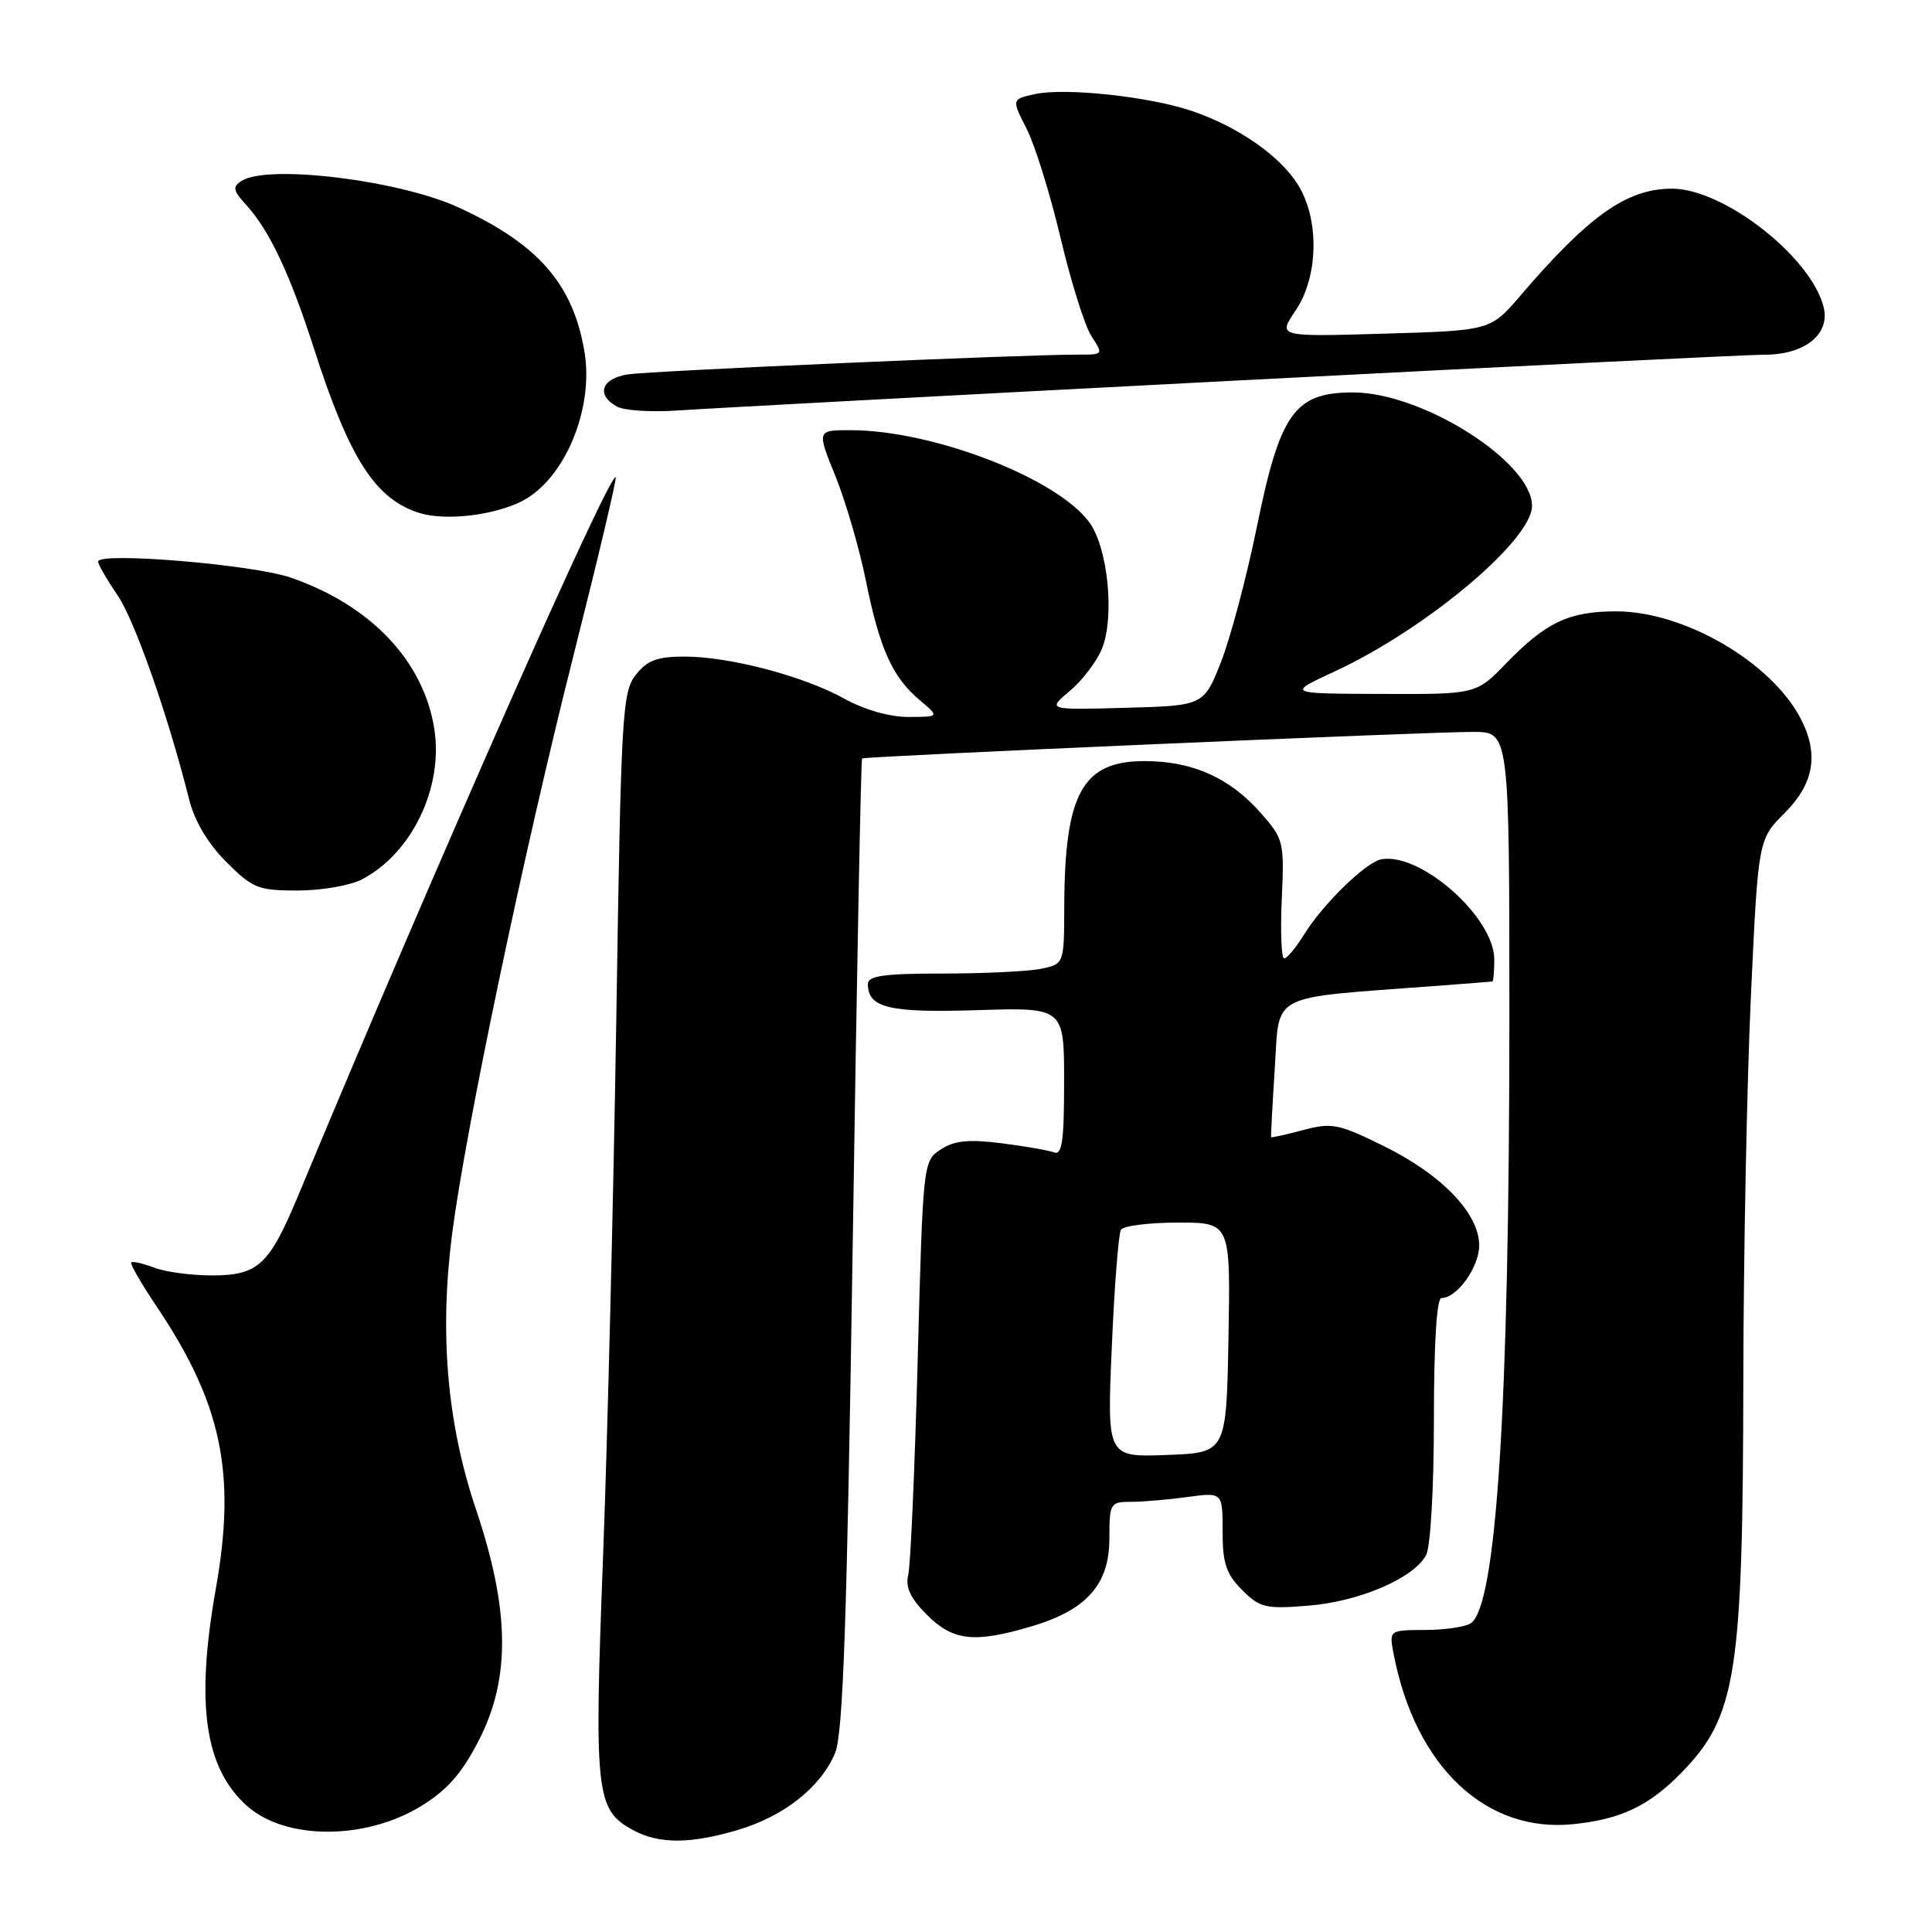 <?xml version="1.0" encoding="UTF-8" standalone="no"?>
<!DOCTYPE svg PUBLIC "-//W3C//DTD SVG 1.1//EN" "http://www.w3.org/Graphics/SVG/1.1/DTD/svg11.dtd" >
<svg xmlns="http://www.w3.org/2000/svg" xmlns:xlink="http://www.w3.org/1999/xlink" version="1.1" viewBox="0 0 256 256">
 <g >
 <path fill="currentColor"
d=" M 97.77 242.48 C 103.89 240.66 108.76 236.81 110.64 232.31 C 111.72 229.74 112.22 215.21 112.99 164.87 C 113.52 129.58 114.08 100.62 114.23 100.50 C 114.61 100.21 189.52 96.95 195.25 96.98 C 200.00 97.00 200.00 97.00 200.00 135.25 C 199.99 186.37 198.28 212.94 194.86 215.11 C 194.11 215.58 191.37 215.98 188.77 215.98 C 184.05 216.00 184.05 216.00 184.68 219.25 C 187.56 234.09 196.89 242.91 208.47 241.71 C 214.76 241.07 218.50 239.29 222.76 234.93 C 230.09 227.43 230.95 222.00 231.00 182.50 C 231.03 166.00 231.48 143.21 232.01 131.86 C 232.97 111.23 232.97 111.23 236.49 107.71 C 240.38 103.82 241.04 99.89 238.59 95.20 C 234.66 87.70 223.18 81.03 214.20 81.01 C 207.91 81.00 204.85 82.44 199.55 87.92 C 195.59 92.00 195.59 92.00 183.05 91.95 C 170.50 91.91 170.50 91.91 176.85 88.97 C 188.93 83.38 203.00 71.58 203.00 67.03 C 203.00 61.21 188.48 52.00 179.29 52.00 C 171.55 52.00 169.62 54.70 166.55 69.78 C 165.18 76.49 163.03 84.57 161.78 87.74 C 159.49 93.50 159.49 93.50 149.13 93.79 C 138.76 94.07 138.76 94.07 141.75 91.56 C 143.40 90.17 145.30 87.68 145.99 86.02 C 147.73 81.82 146.82 72.59 144.34 69.21 C 140.04 63.34 123.58 57.00 112.67 57.00 C 108.23 57.00 108.23 57.00 110.71 63.12 C 112.07 66.49 113.87 72.68 114.72 76.87 C 116.54 85.93 118.24 89.71 121.84 92.75 C 124.50 94.99 124.50 94.99 120.38 95.00 C 117.87 95.00 114.53 94.05 111.88 92.58 C 106.45 89.57 96.68 87.00 90.68 87.00 C 87.07 87.00 85.76 87.50 84.24 89.43 C 82.45 91.70 82.29 94.61 81.67 134.59 C 81.30 158.09 80.51 190.33 79.91 206.22 C 78.71 237.73 78.93 239.81 83.89 242.50 C 87.31 244.36 91.46 244.35 97.77 242.48 Z  M 55.87 239.27 C 59.29 237.16 61.24 234.93 63.47 230.56 C 67.67 222.36 67.55 213.32 63.07 200.00 C 59.23 188.59 58.21 176.68 59.91 163.48 C 61.71 149.60 69.39 112.98 75.95 87.02 C 79.21 74.11 81.75 63.41 81.58 63.25 C 80.80 62.47 57.73 114.65 39.50 158.45 C 35.67 167.64 34.20 169.00 28.07 169.00 C 25.35 169.00 21.91 168.54 20.43 167.97 C 18.94 167.41 17.57 167.09 17.39 167.28 C 17.21 167.46 18.67 170.01 20.64 172.94 C 29.37 185.90 31.33 195.13 28.60 210.50 C 25.89 225.82 27.11 234.29 32.75 239.31 C 37.87 243.86 48.49 243.84 55.87 239.27 Z  M 136.68 215.50 C 144.00 213.33 147.00 209.94 147.00 203.86 C 147.00 199.18 147.11 199.00 149.86 199.00 C 151.43 199.00 154.81 198.71 157.36 198.36 C 162.00 197.73 162.00 197.73 162.00 202.91 C 162.00 207.15 162.47 208.56 164.58 210.68 C 166.95 213.04 167.70 213.22 173.36 212.76 C 180.12 212.22 187.33 209.12 188.97 206.06 C 189.55 204.96 190.00 197.21 190.00 188.07 C 190.00 178.02 190.37 172.00 191.00 172.00 C 193.06 172.00 196.00 167.90 196.00 165.03 C 196.00 160.79 191.05 155.64 183.32 151.84 C 177.35 148.90 176.48 148.73 172.67 149.74 C 170.39 150.35 168.48 150.77 168.43 150.68 C 168.38 150.58 168.60 146.45 168.92 141.50 C 169.57 131.45 167.91 132.31 190.00 130.66 C 194.12 130.35 197.61 130.08 197.75 130.05 C 197.89 130.02 198.00 128.71 198.00 127.14 C 198.00 121.54 188.20 112.87 183.00 113.87 C 180.97 114.27 175.33 119.76 172.85 123.75 C 171.74 125.54 170.53 127.00 170.16 127.00 C 169.79 127.00 169.65 123.47 169.84 119.15 C 170.19 111.56 170.09 111.17 167.09 107.76 C 163.01 103.11 158.12 100.89 151.85 100.85 C 143.45 100.78 141.07 105.02 141.02 120.12 C 141.00 127.75 141.00 127.75 137.88 128.38 C 136.16 128.72 130.31 129.00 124.87 129.00 C 117.15 129.00 115.00 129.30 115.00 130.38 C 115.00 133.55 117.79 134.22 129.48 133.85 C 141.00 133.49 141.00 133.49 141.00 143.35 C 141.00 151.20 140.73 153.11 139.66 152.70 C 138.92 152.42 135.77 151.87 132.66 151.48 C 128.33 150.94 126.45 151.13 124.65 152.31 C 122.32 153.83 122.30 154.01 121.60 180.17 C 121.21 194.65 120.65 207.50 120.34 208.72 C 119.95 210.32 120.65 211.80 122.82 213.97 C 126.29 217.44 129.10 217.75 136.68 215.50 Z  M 47.93 116.54 C 54.57 113.10 58.79 104.33 57.54 96.54 C 56.11 87.55 49.09 80.17 38.50 76.53 C 33.49 74.80 13.00 73.10 13.00 74.41 C 13.00 74.79 14.14 76.77 15.53 78.80 C 17.84 82.17 22.24 94.70 25.07 105.96 C 25.79 108.82 27.56 111.79 29.98 114.21 C 33.47 117.70 34.21 118.00 39.43 118.00 C 42.55 118.00 46.37 117.34 47.93 116.54 Z  M 69.17 66.40 C 74.81 63.51 78.71 54.21 77.45 46.64 C 75.95 37.63 71.31 32.32 60.70 27.46 C 52.84 23.87 35.52 21.75 32.03 23.96 C 30.77 24.76 30.87 25.24 32.66 27.20 C 35.67 30.48 38.44 36.35 41.56 46.06 C 46.30 60.82 49.74 66.18 55.64 67.99 C 59.06 69.04 65.48 68.29 69.17 66.40 Z  M 163.19 50.46 C 199.87 48.56 231.65 47.00 233.83 47.00 C 239.16 47.00 242.54 44.27 241.64 40.69 C 239.97 34.03 228.40 25.00 221.55 25.00 C 215.57 25.01 210.60 28.51 201.48 39.15 C 197.50 43.80 197.50 43.80 183.41 44.21 C 169.31 44.63 169.31 44.63 171.66 41.17 C 174.70 36.69 174.86 29.12 172.00 24.50 C 169.63 20.66 164.03 16.77 157.92 14.70 C 152.27 12.79 141.13 11.59 137.13 12.47 C 134.04 13.15 134.04 13.15 136.04 17.08 C 137.14 19.24 139.17 25.76 140.54 31.56 C 141.91 37.37 143.75 43.22 144.63 44.56 C 146.22 46.98 146.20 47.00 142.87 46.99 C 135.93 46.96 86.37 49.14 83.25 49.60 C 79.69 50.14 78.93 52.30 81.74 53.87 C 82.69 54.41 86.40 54.64 89.99 54.38 C 93.57 54.13 126.51 52.36 163.19 50.46 Z  M 147.32 178.49 C 147.66 170.47 148.21 163.47 148.53 162.95 C 148.85 162.43 152.25 162.00 156.09 162.00 C 163.05 162.00 163.05 162.00 162.78 177.25 C 162.50 192.50 162.50 192.50 154.59 192.79 C 146.68 193.09 146.68 193.09 147.32 178.49 Z "/>
</g>
</svg>